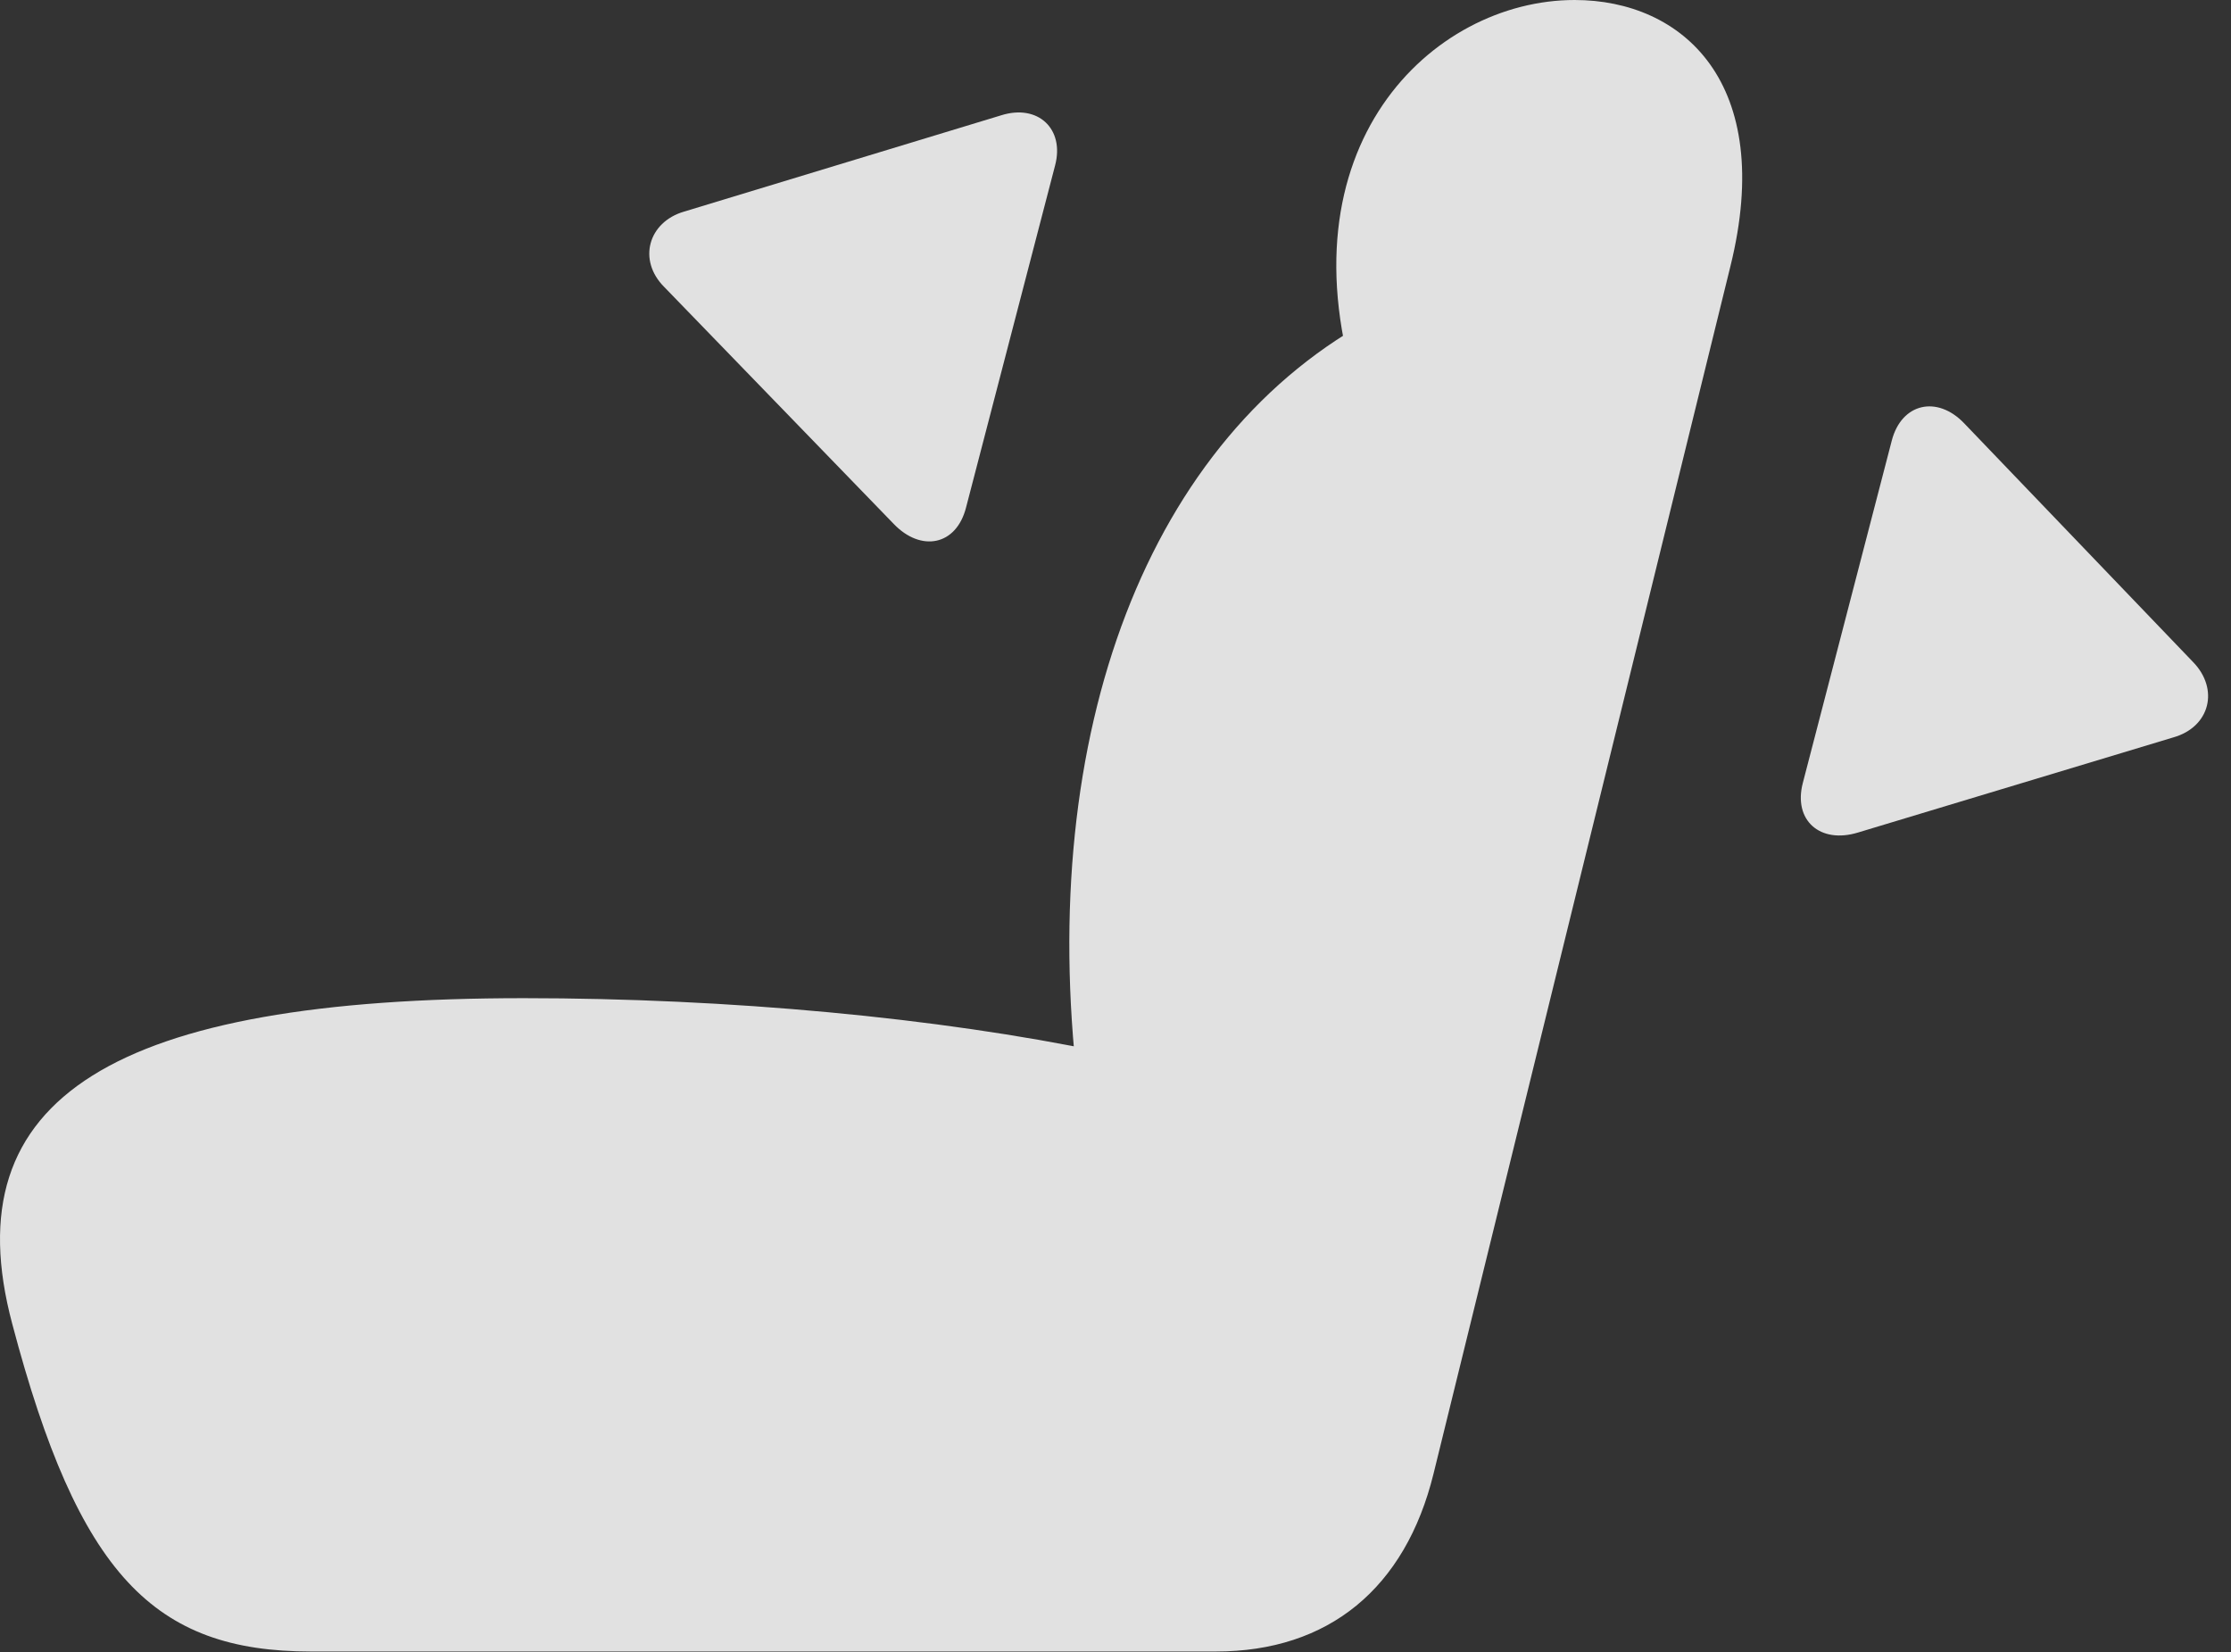 <?xml version="1.0" encoding="UTF-8"?>
<!--Generator: Apple Native CoreSVG 326-->
<!DOCTYPE svg
PUBLIC "-//W3C//DTD SVG 1.1//EN"
       "http://www.w3.org/Graphics/SVG/1.1/DTD/svg11.dtd">
<svg version="1.1" xmlns="http://www.w3.org/2000/svg" xmlns:xlink="http://www.w3.org/1999/xlink" viewBox="0 0 35.517 26.299">
 <rect x="0" y="0" width="35.517" height="26.299" fill="#333333" stroke="none"/>
 <g>
  <rect height="26.299" opacity="0" width="35.517" x="0" y="0"/>
  <path d="M0.195 21.074C1.25 25.068 2.451 26.289 4.951 26.289L19.355 26.289C21.152 26.289 22.373 25.283 22.822 23.457L27.548 4.238C28.271 1.318 26.787 0 25.068 0C22.793 0 20.341 2.344 21.63 6.328L21.943 5.02C18.261 6.943 16.503 11.69 17.158 17.285L17.558 16.748C14.941 16.201 11.601 15.889 8.339 15.889C1.845 15.889-0.772 17.451 0.195 21.074Z" fill="white" fill-opacity="0.85"/>
  <path d="M28.701 12.461C28.544 13.057 28.974 13.438 29.58 13.252L34.599 11.738C35.185 11.572 35.332 10.967 34.912 10.537L31.269 6.738C30.839 6.289 30.273 6.416 30.117 7.012Z" fill="white" fill-opacity="0.85"/>
  <path d="M15.38 8.076L16.796 2.637C16.953 2.051 16.523 1.65 15.937 1.836L10.888 3.369C10.322 3.535 10.146 4.141 10.576 4.57L14.228 8.34C14.658 8.789 15.224 8.691 15.38 8.076Z" fill="white" fill-opacity="0.85"/>
 </g>
</svg>
